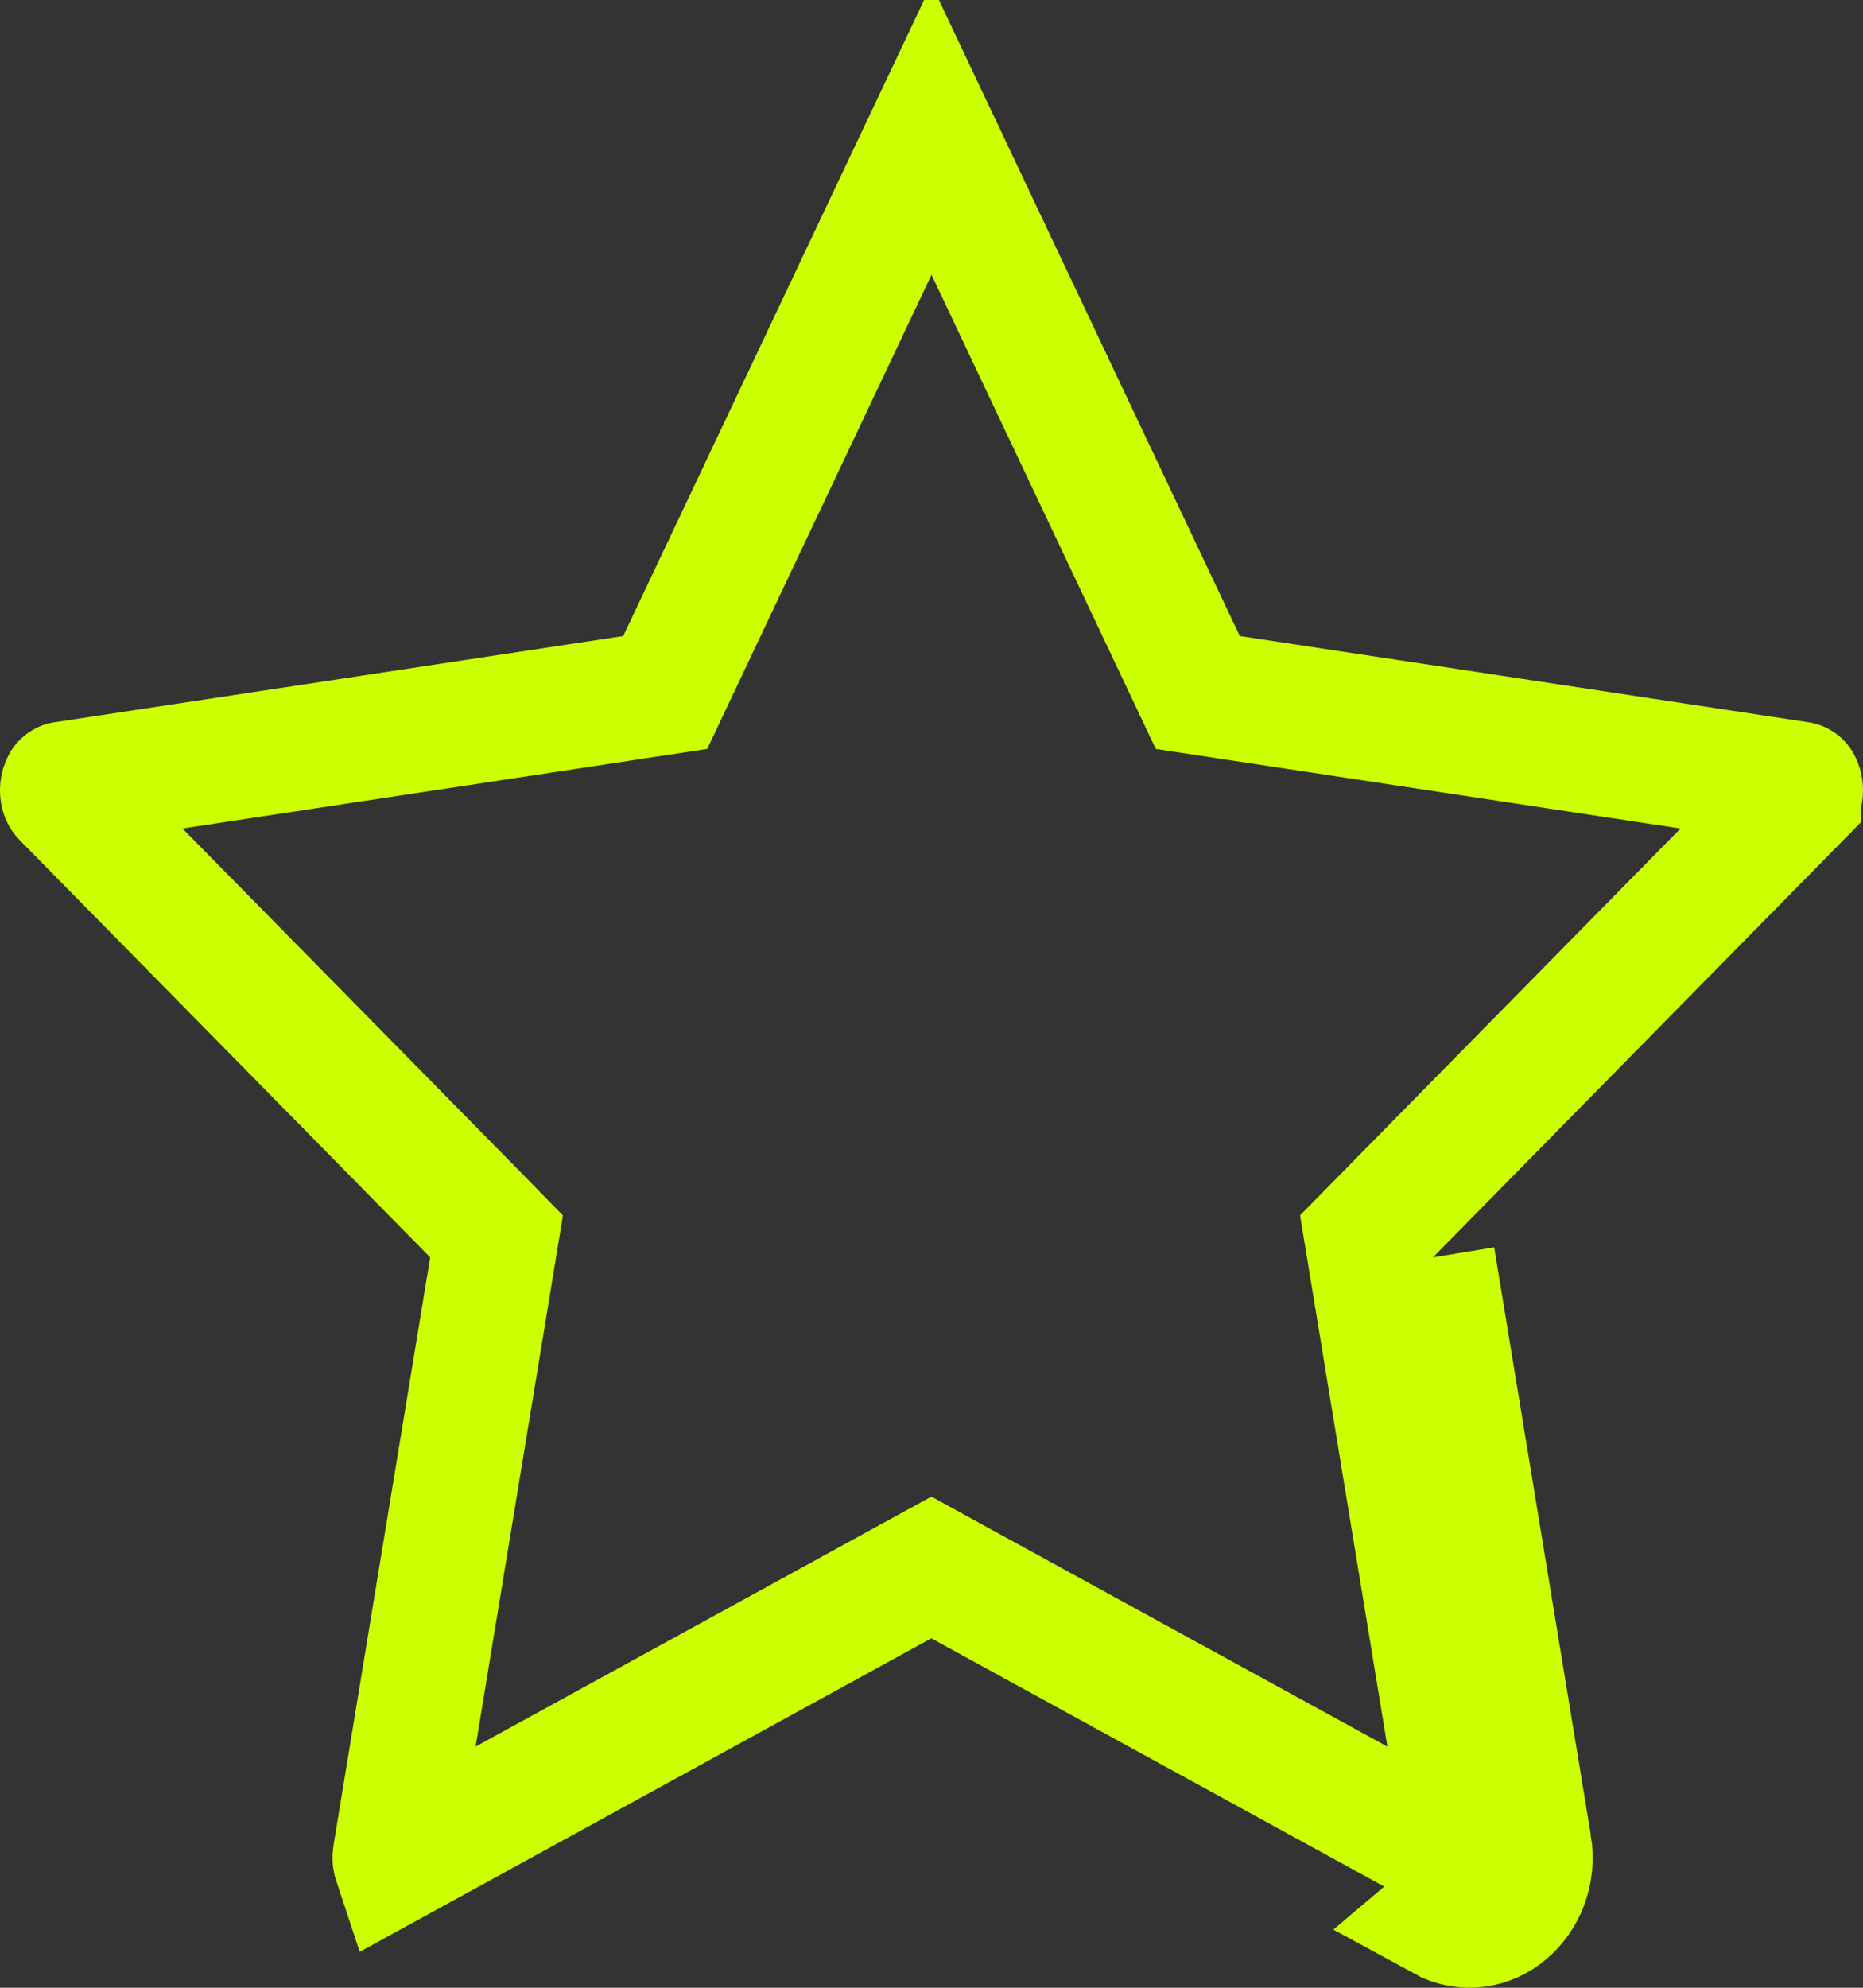 <svg width="15" height="16" viewBox="0 0 15 16" fill="none" xmlns="http://www.w3.org/2000/svg">
<rect x="0" y="0" width="15" height="16" fill="#333333" stroke="none"/>
<path id="Vector" d="M12.315 14.851L11.537 10.121L12.315 14.851ZM12.315 14.851C12.388 15.294 11.977 15.641 11.615 15.443L12.315 14.851ZM3.179 14.932L3.179 14.932L3.957 10.202L3.998 9.952L3.82 9.77L0.518 6.415C0.518 6.415 0.518 6.415 0.518 6.415C0.511 6.408 0.505 6.399 0.502 6.385C0.499 6.369 0.499 6.35 0.504 6.33C0.507 6.321 0.51 6.314 0.513 6.309C0.513 6.308 0.514 6.308 0.514 6.308L5.093 5.614L5.356 5.574L5.47 5.333L7.5 1.043L9.53 5.333L9.644 5.574L9.907 5.614L14.486 6.308C14.487 6.308 14.487 6.308 14.487 6.309C14.49 6.314 14.493 6.321 14.496 6.33C14.501 6.349 14.501 6.369 14.498 6.385C14.495 6.398 14.489 6.407 14.482 6.414L14.482 6.415L11.18 9.771L11.002 9.952L11.043 10.202L11.821 14.932L11.821 14.932C11.825 14.955 11.823 14.972 11.818 14.984L7.739 12.749L7.499 12.617L7.258 12.749L3.182 14.984C3.178 14.972 3.175 14.955 3.179 14.932ZM0.5 6.31L0.5 6.31L0.5 6.31Z" stroke="#CCFF00"/>
</svg>

